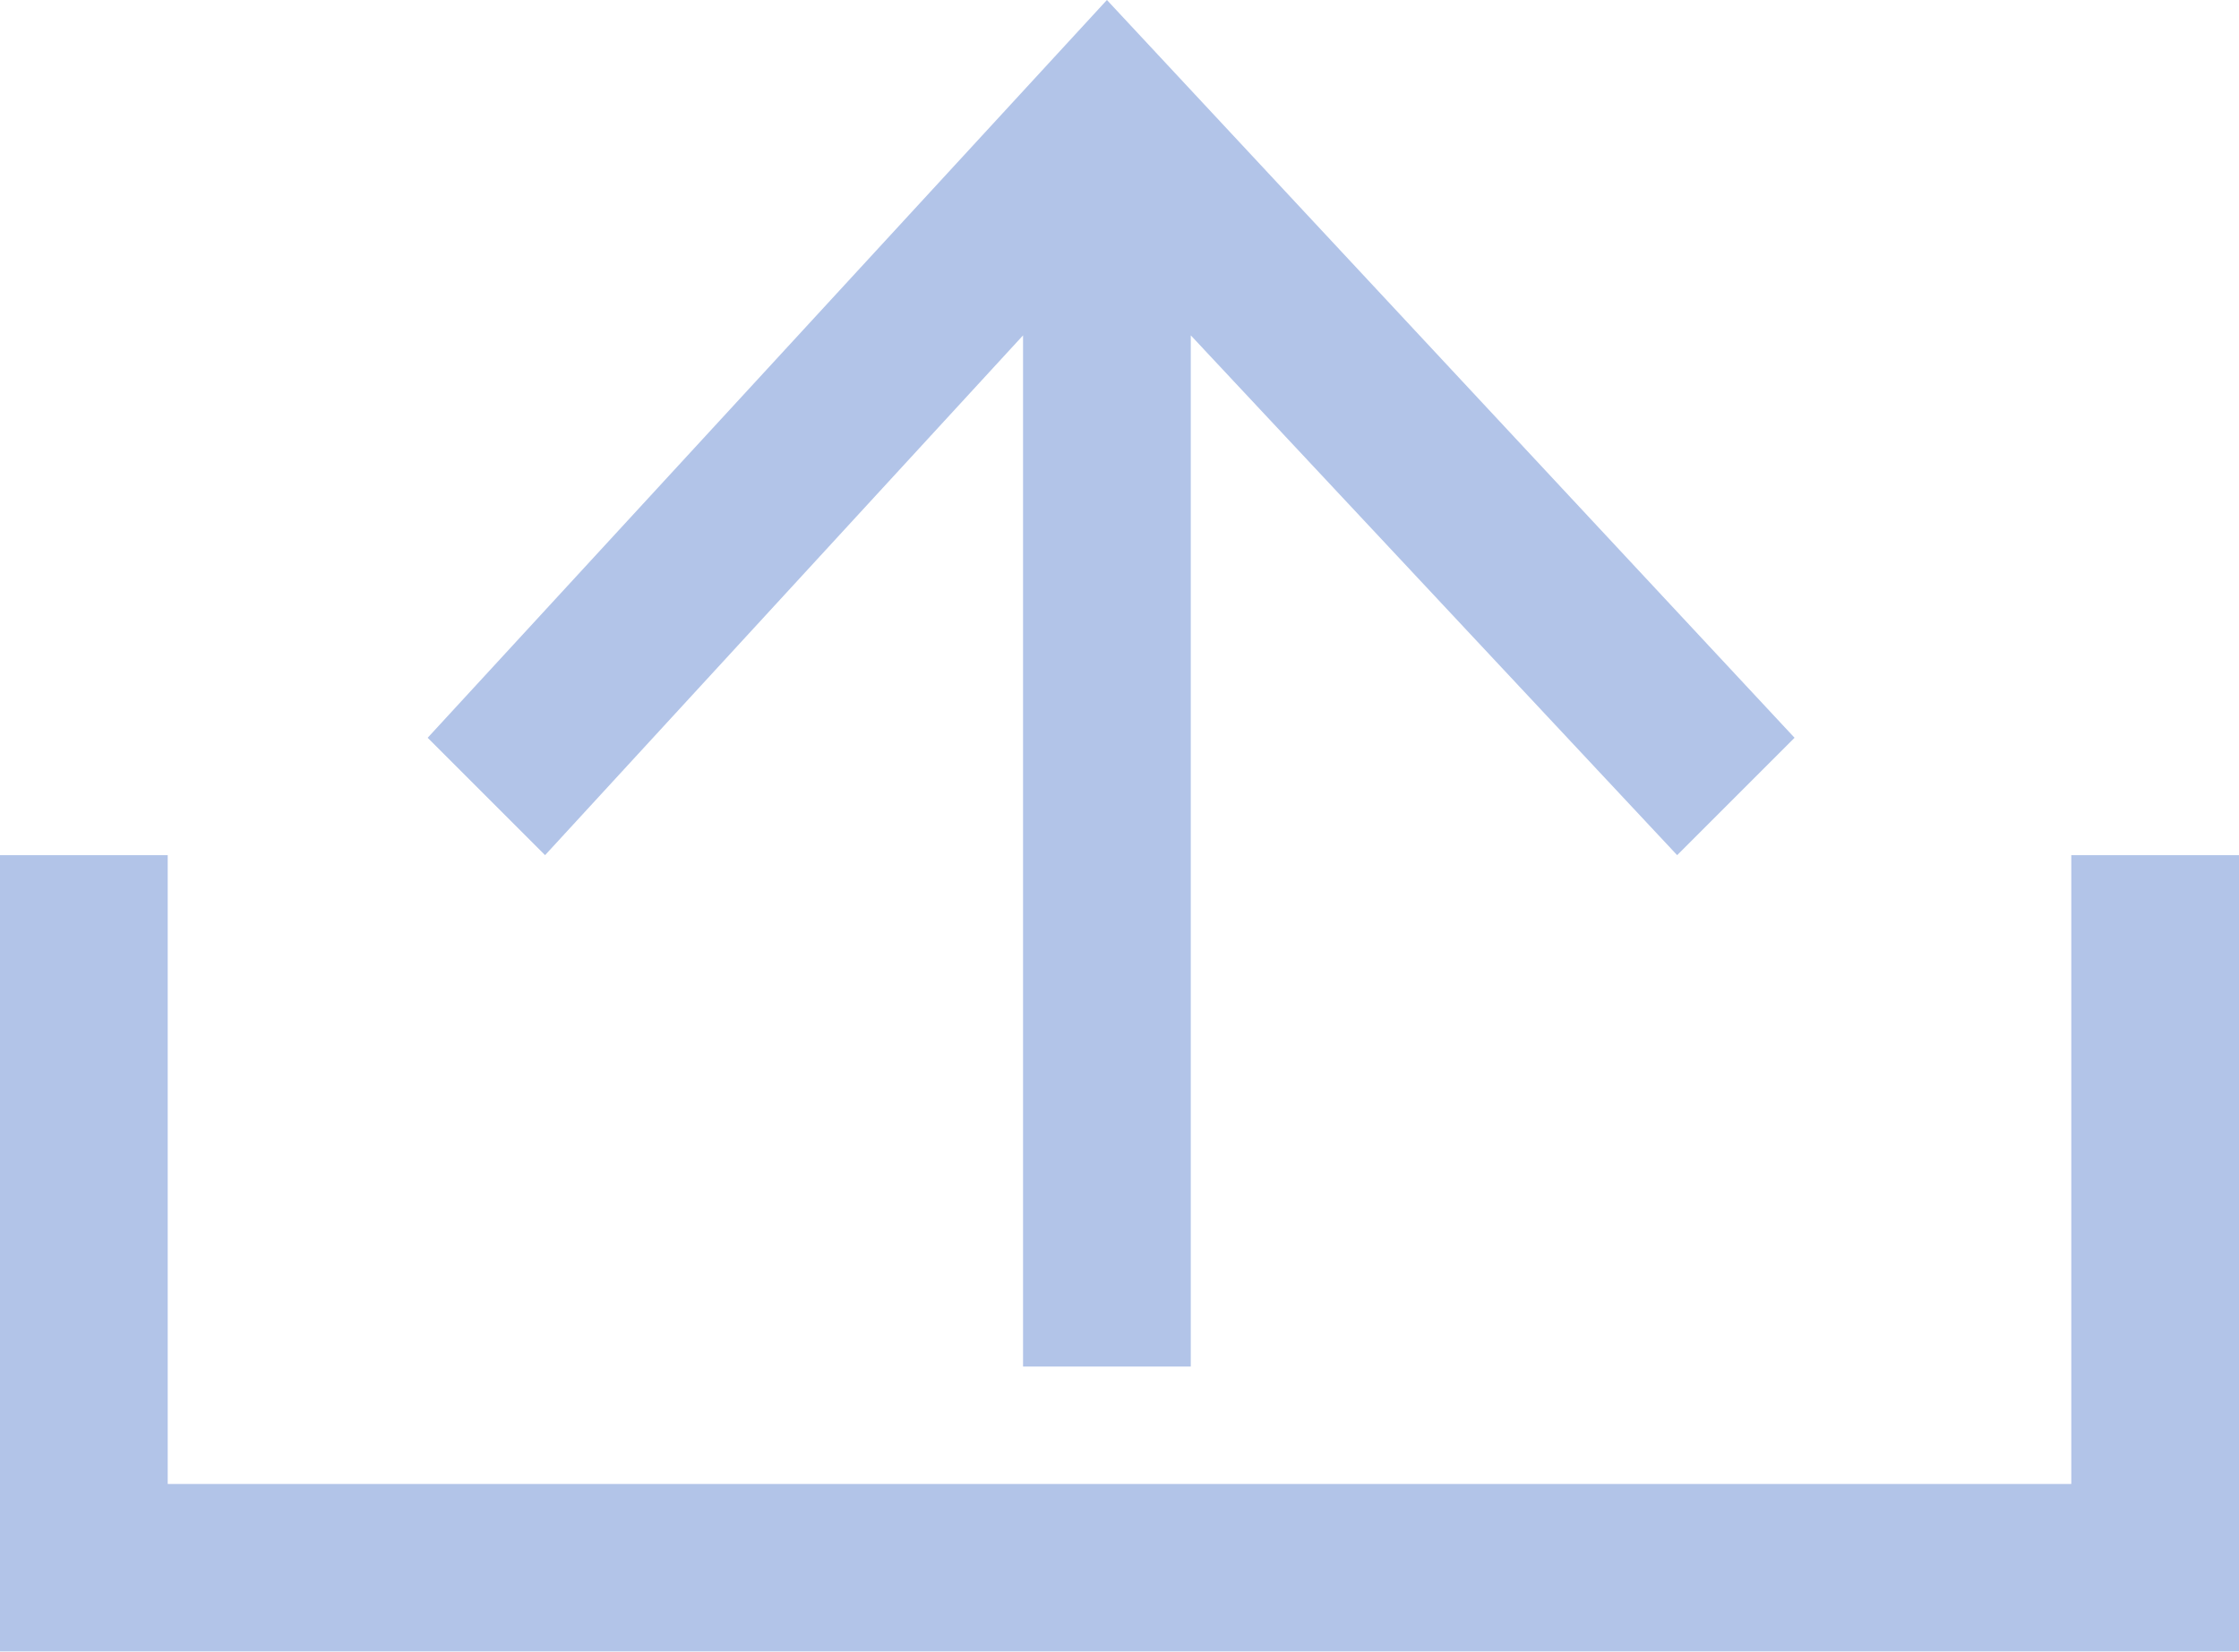 <?xml version="1.0" encoding="utf-8"?>
<!-- Generator: Adobe Illustrator 21.0.0, SVG Export Plug-In . SVG Version: 6.00 Build 0)  -->
<svg version="1.1" id="Layer_1" xmlns="http://www.w3.org/2000/svg" xmlns:xlink="http://www.w3.org/1999/xlink" x="0px" y="0px"
	 viewBox="0 0 26.7 19.7" style="enable-background:new 0 0 26.7 19.7;" xml:space="preserve">
<style type="text/css">
	.st0{fill:#98b0e0;}
	.st1{fill:#98b0e0;}
	.st2{fill:#98b0e0;}
	.st3{fill:#98b0e0;}
	.st4{opacity:0.75;}
</style>
<g class="st4">
	<polygon class="st0" points="12.2,4 12.2,16.3 14.2,16.3 14.2,4 20,10.2 21.4,8.8 13.2,0 5.1,8.8 6.5,10.2 	"/>
	<polygon class="st0" points="24.7,10.2 24.7,17.7 2,17.7 2,10.2 0,10.2 0,19.7 26.7,19.7 26.7,10.2 	"/>
</g>
</svg>
